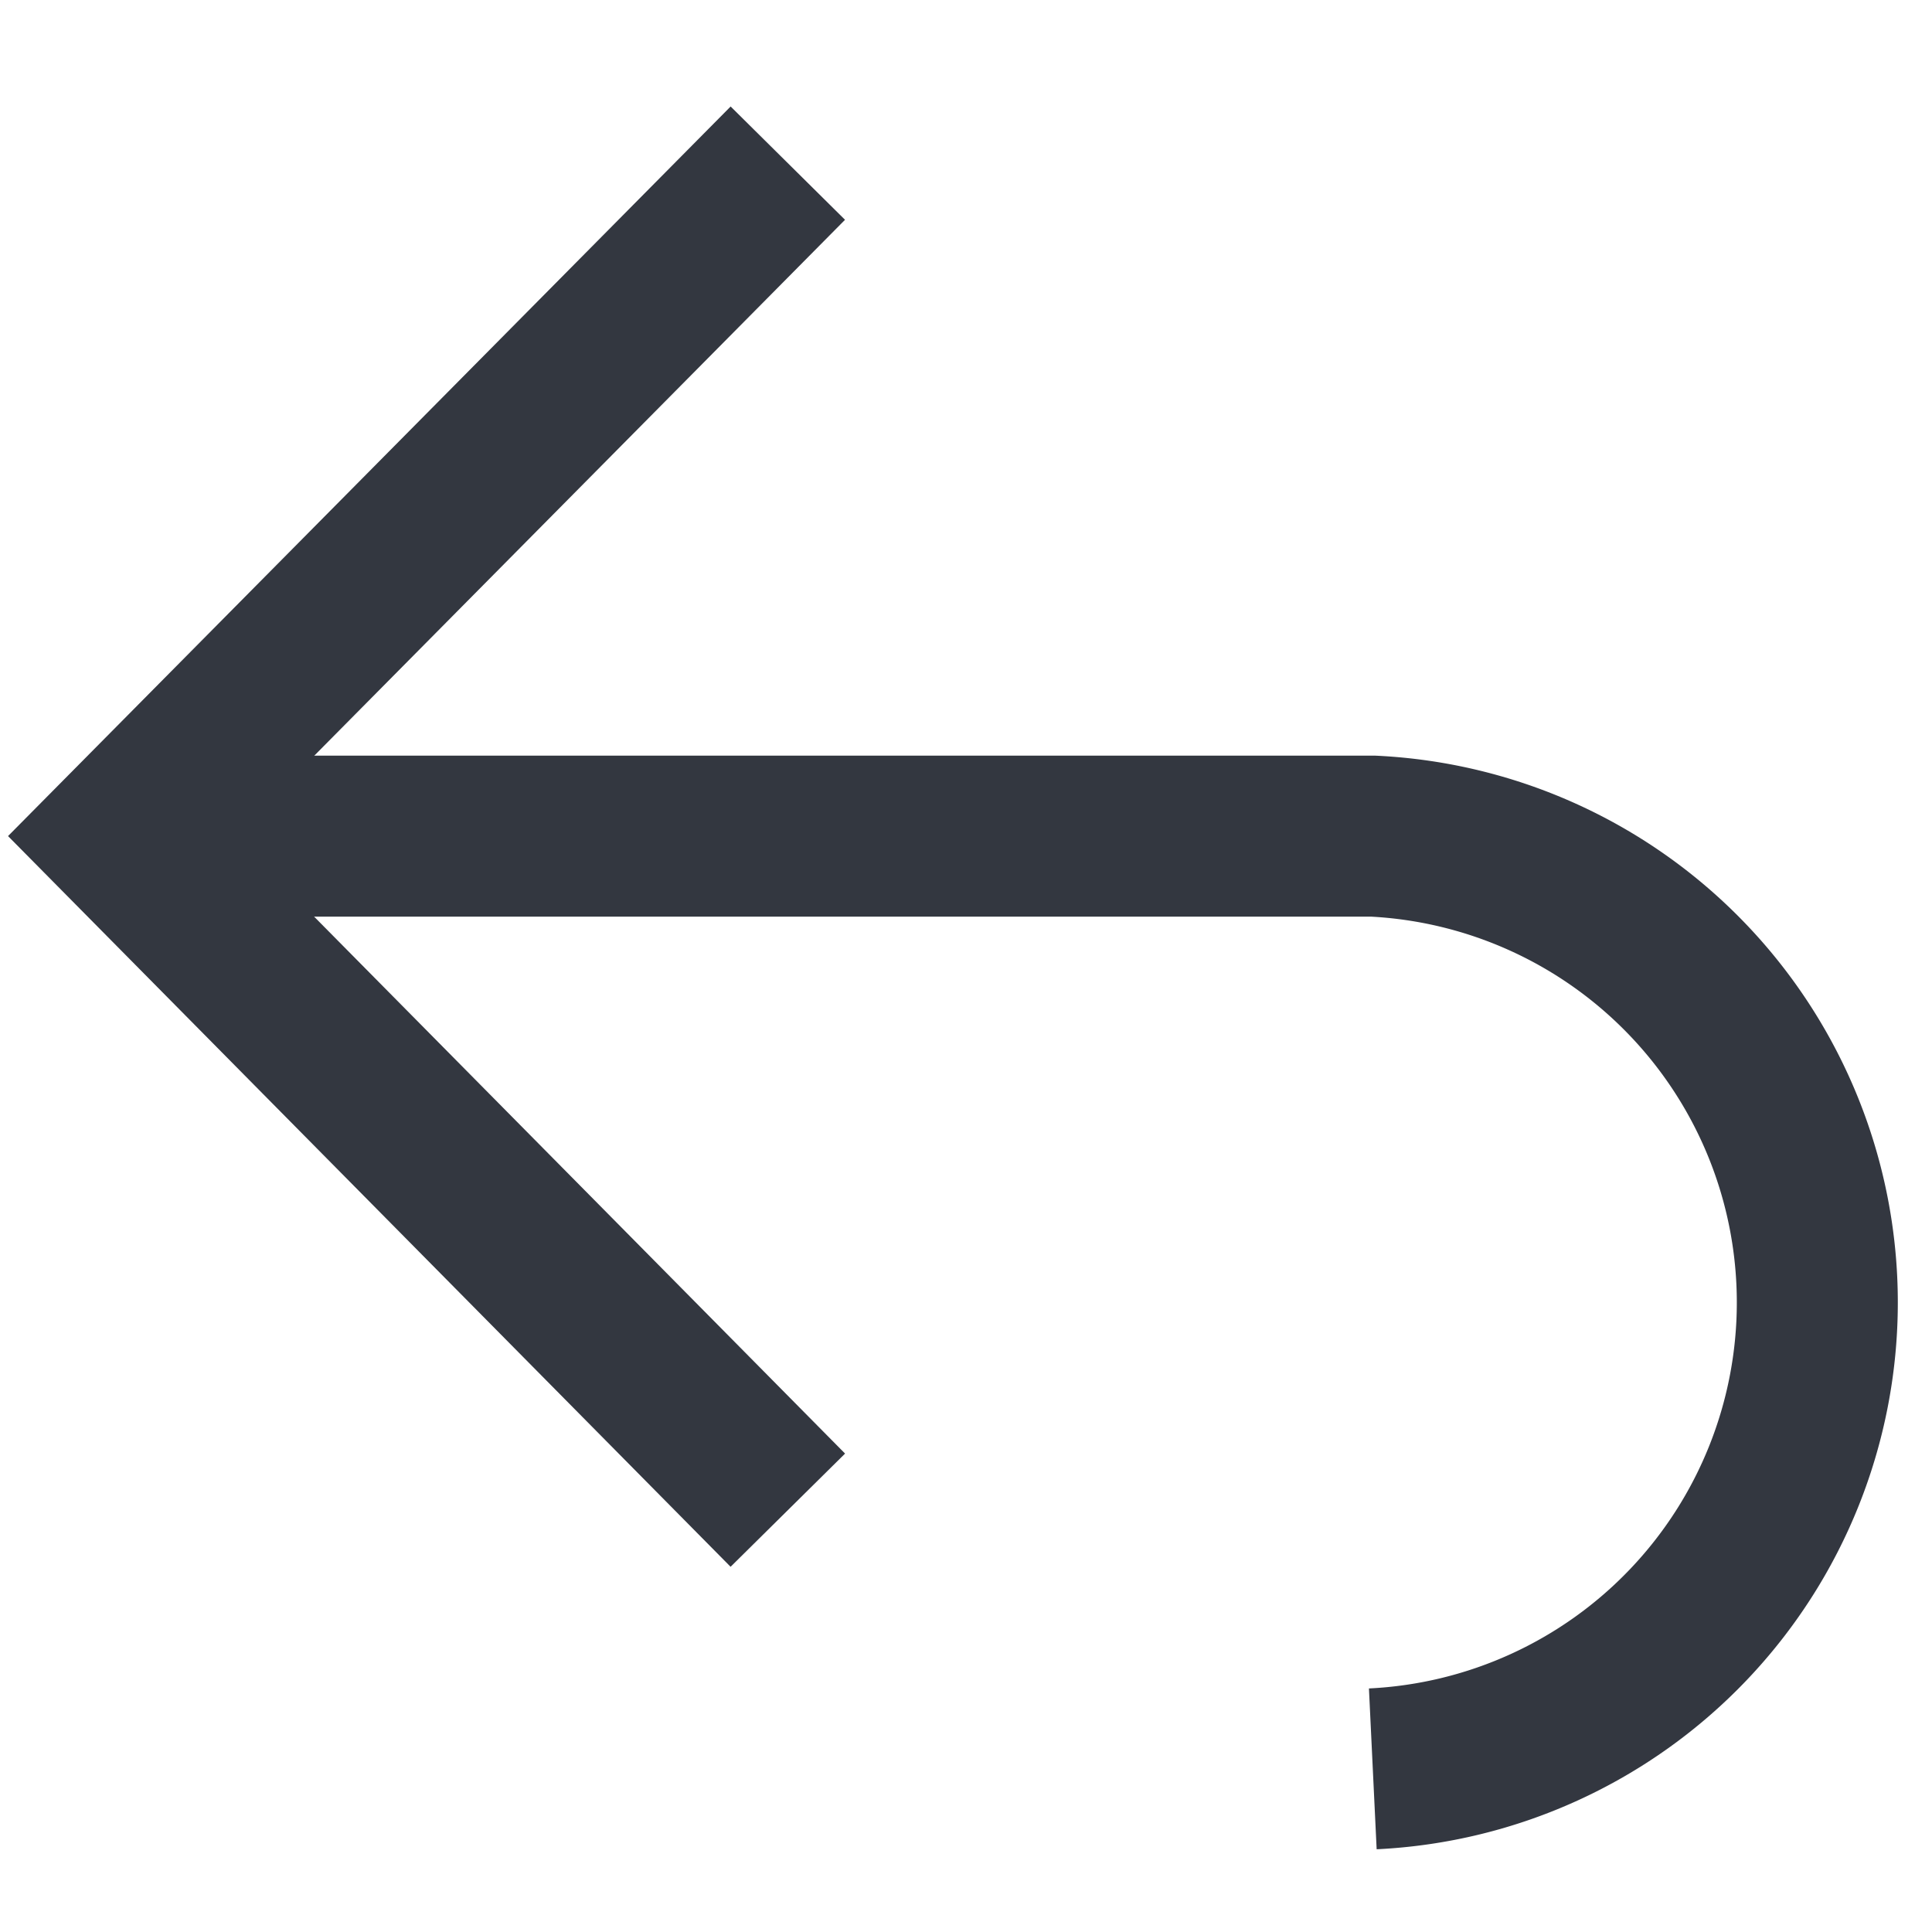 <svg xmlns="http://www.w3.org/2000/svg" viewBox="0 0 18 18"><defs><style>.a{fill:none;stroke:#333740;stroke-miterlimit:10;stroke-width:1.5px;}</style></defs><title>MOS icons NEW</title><polyline class="a" points="7.34 14.07 1.13 7.79 7.34 1.52"/><path class="a" d="M12.79,16.48a4.35,4.35,0,0,0,0-8.69H1.12"/></svg>